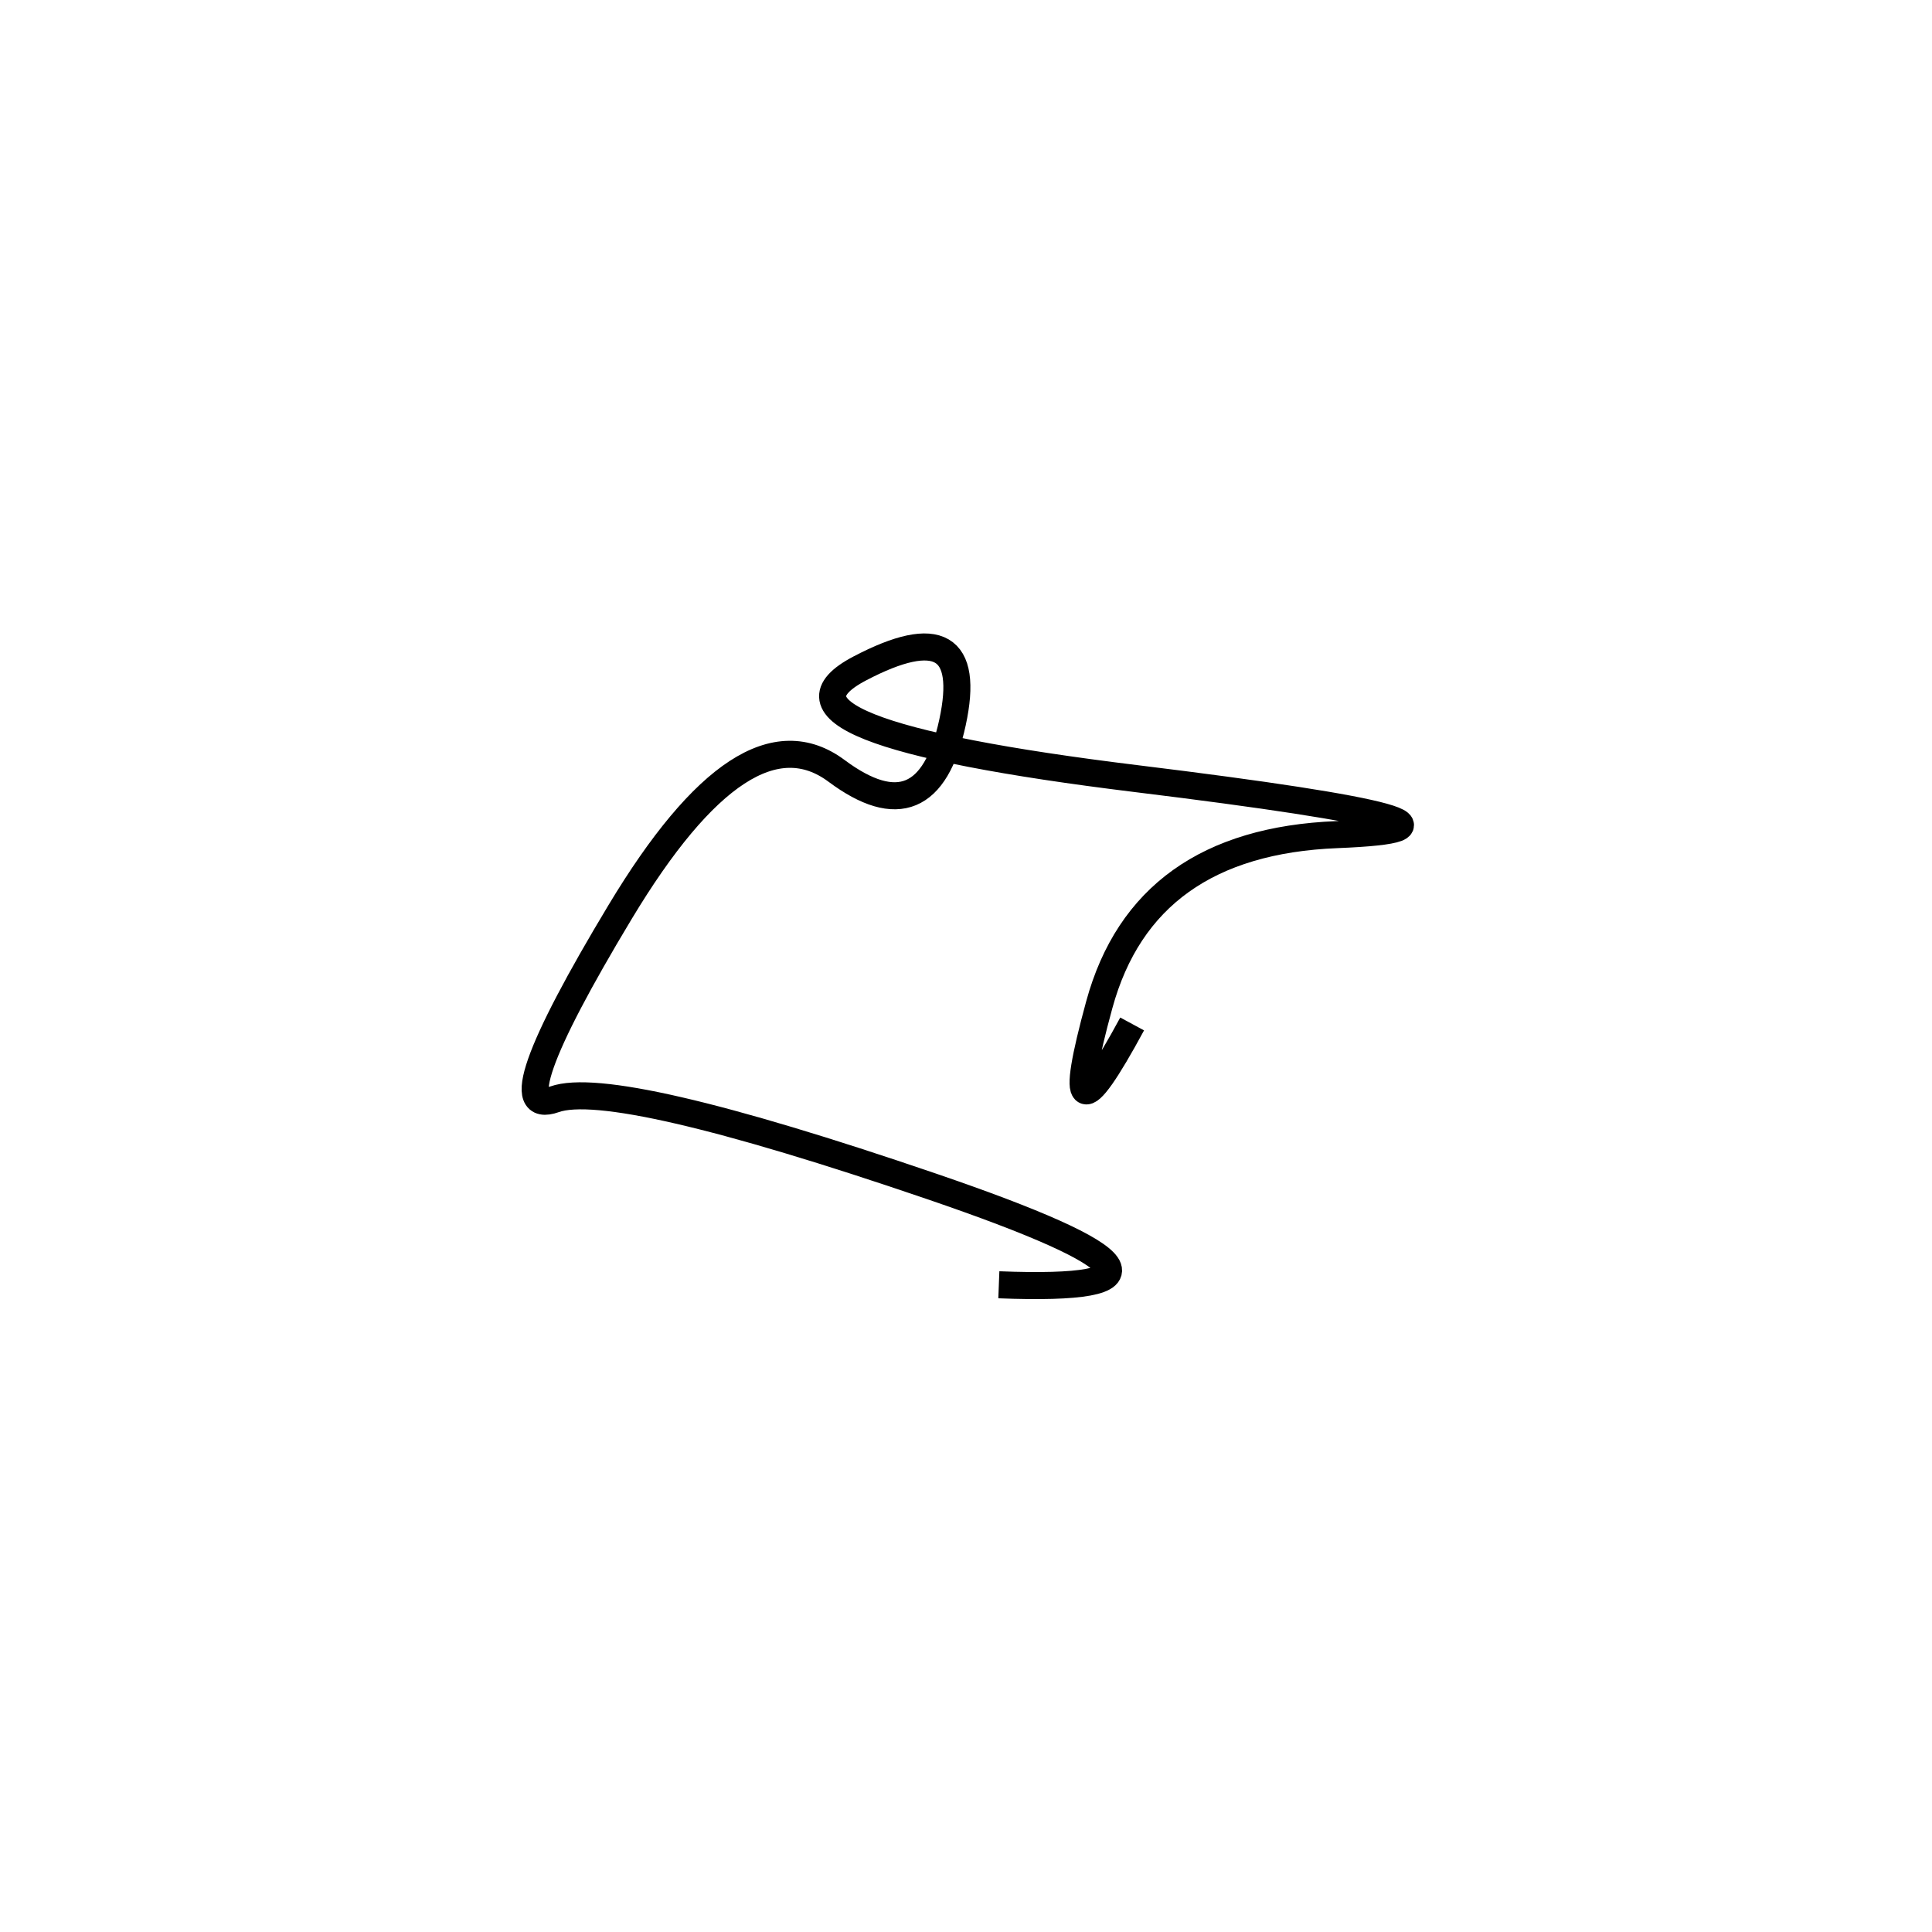<svg xmlns="http://www.w3.org/2000/svg" viewBox="1 3 500 500"><rect x="-250" y="-250" width="1000" height="1000" fill="#fff"></rect><path d="M294 268 Q274 305 285.5 263 Q297 221 347 219 Q397 217 295 204.5 Q193 192 223.5 176 Q254 160 247.5 190 Q241 220 217.5 202.5 Q194 185 161.5 239 Q129 293 144.5 287.5 Q160 282 242 310 Q324 338 259.5 335.5" style="stroke:hsl(287, 82%, 46%); stroke-width:7px; fill: none;"></path></svg>